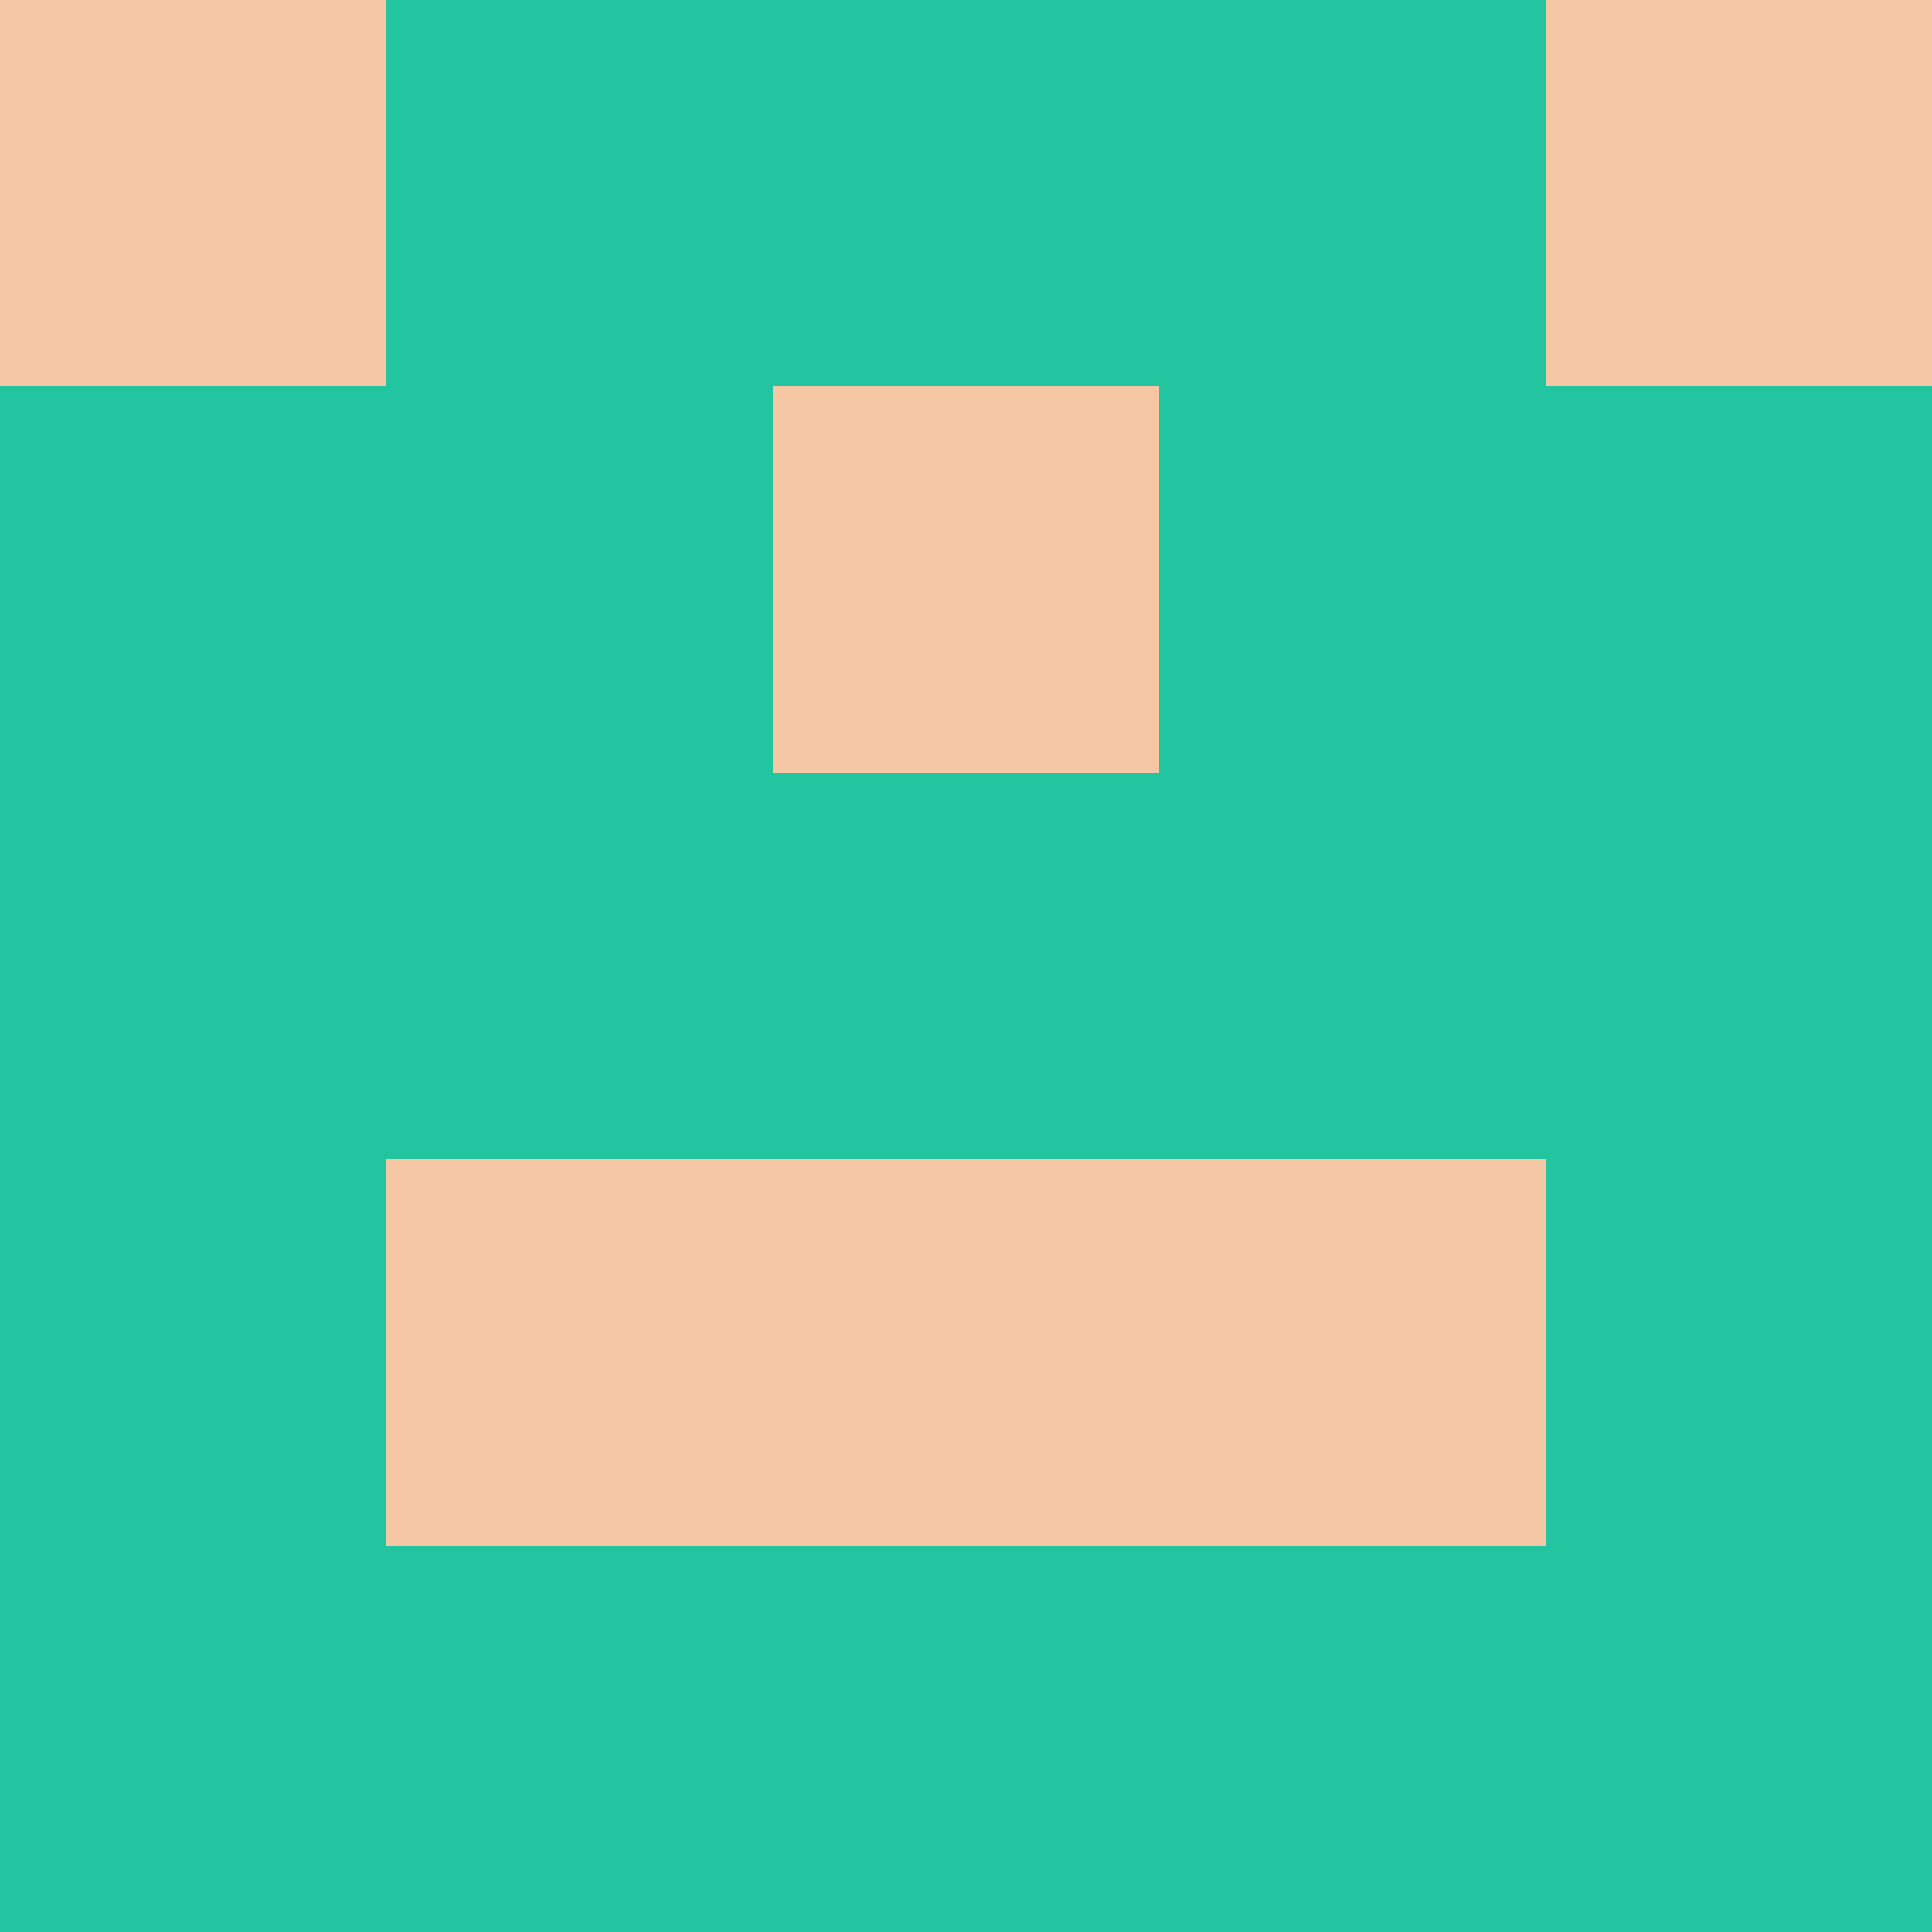 <?xml version="1.0" encoding="utf-8"?>
<!DOCTYPE svg PUBLIC "-//W3C//DTD SVG 20010904//EN"
        "http://www.w3.org/TR/2001/REC-SVG-20010904/DTD/svg10.dtd">
<svg viewBox="0 0 5 5" height="100" width="100" xml:lang="fr"
     xmlns="http://www.w3.org/2000/svg"
     xmlns:xlink="http://www.w3.org/1999/xlink">
            <rect x="0" y="0" height="1" width="1" fill="#F5C7A4"/>
        <rect x="4" y="0" height="1" width="1" fill="#F5C7A4"/>
        <rect x="1" y="0" height="1" width="1" fill="#22C59F"/>
        <rect x="3" y="0" height="1" width="1" fill="#22C59F"/>
        <rect x="2" y="0" height="1" width="1" fill="#22C59F"/>
                <rect x="0" y="1" height="1" width="1" fill="#22C59F"/>
        <rect x="4" y="1" height="1" width="1" fill="#22C59F"/>
        <rect x="1" y="1" height="1" width="1" fill="#22C59F"/>
        <rect x="3" y="1" height="1" width="1" fill="#22C59F"/>
        <rect x="2" y="1" height="1" width="1" fill="#F5C7A4"/>
                <rect x="0" y="2" height="1" width="1" fill="#22C59F"/>
        <rect x="4" y="2" height="1" width="1" fill="#22C59F"/>
        <rect x="1" y="2" height="1" width="1" fill="#22C59F"/>
        <rect x="3" y="2" height="1" width="1" fill="#22C59F"/>
        <rect x="2" y="2" height="1" width="1" fill="#22C59F"/>
                <rect x="0" y="3" height="1" width="1" fill="#22C59F"/>
        <rect x="4" y="3" height="1" width="1" fill="#22C59F"/>
        <rect x="1" y="3" height="1" width="1" fill="#F5C7A4"/>
        <rect x="3" y="3" height="1" width="1" fill="#F5C7A4"/>
        <rect x="2" y="3" height="1" width="1" fill="#F5C7A4"/>
                <rect x="0" y="4" height="1" width="1" fill="#22C59F"/>
        <rect x="4" y="4" height="1" width="1" fill="#22C59F"/>
        <rect x="1" y="4" height="1" width="1" fill="#22C59F"/>
        <rect x="3" y="4" height="1" width="1" fill="#22C59F"/>
        <rect x="2" y="4" height="1" width="1" fill="#22C59F"/>
        </svg>